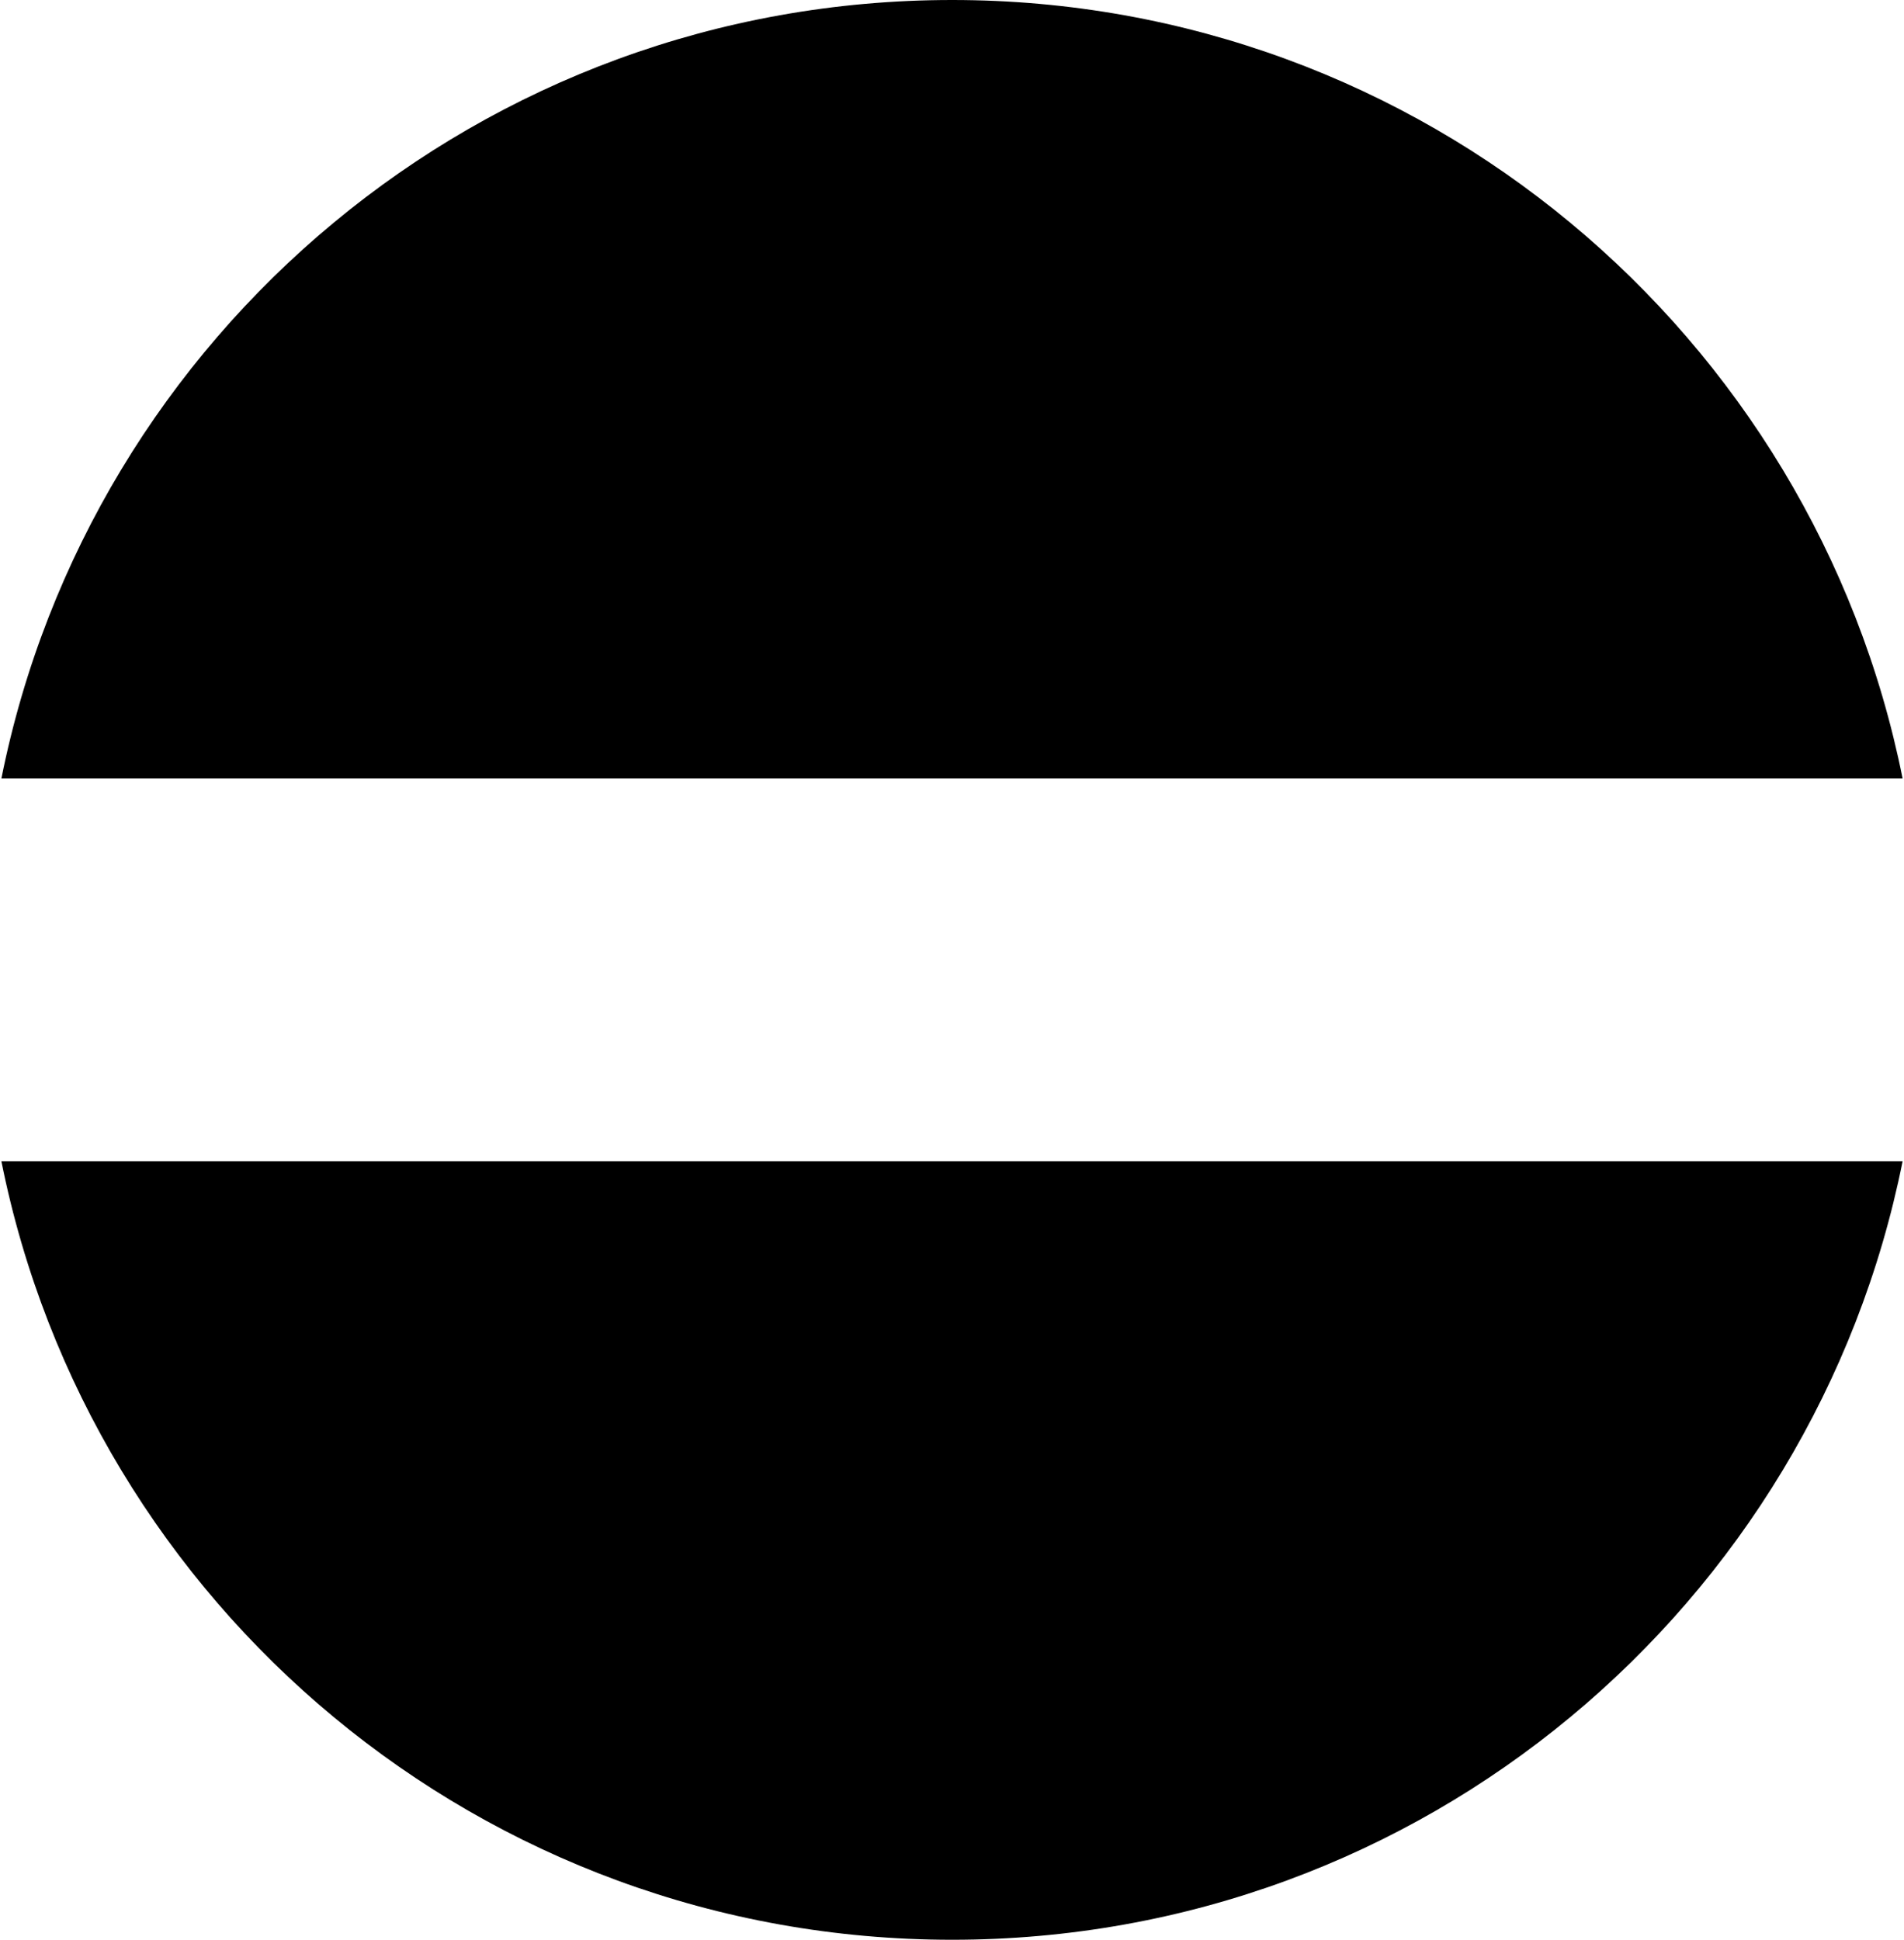 <?xml version="1.0" ?>
<svg xmlns="http://www.w3.org/2000/svg" xmlns:ev="http://www.w3.org/2001/xml-events" xmlns:xlink="http://www.w3.org/1999/xlink" baseProfile="full" enable-background="new 0 0 98.024 100" height="600px" version="1.1" viewBox="0 0 98.024 100" width="589px" x="0px" xml:space="preserve" y="0px">
	<defs/>
	<path d="M 98.024,40.137 L 0.0,40.137 C 4.583,17.233 24.769,0.0 49.02,0.0 C 73.245,0.0 93.44,17.233 98.024,40.137"/>
	<path d="M 49.02,100.0 C 73.259,100.0 93.44,82.767 98.024,59.863 L 0.0,59.863 C 4.583,82.767 24.769,100.0 49.02,100.0"/>
</svg>
